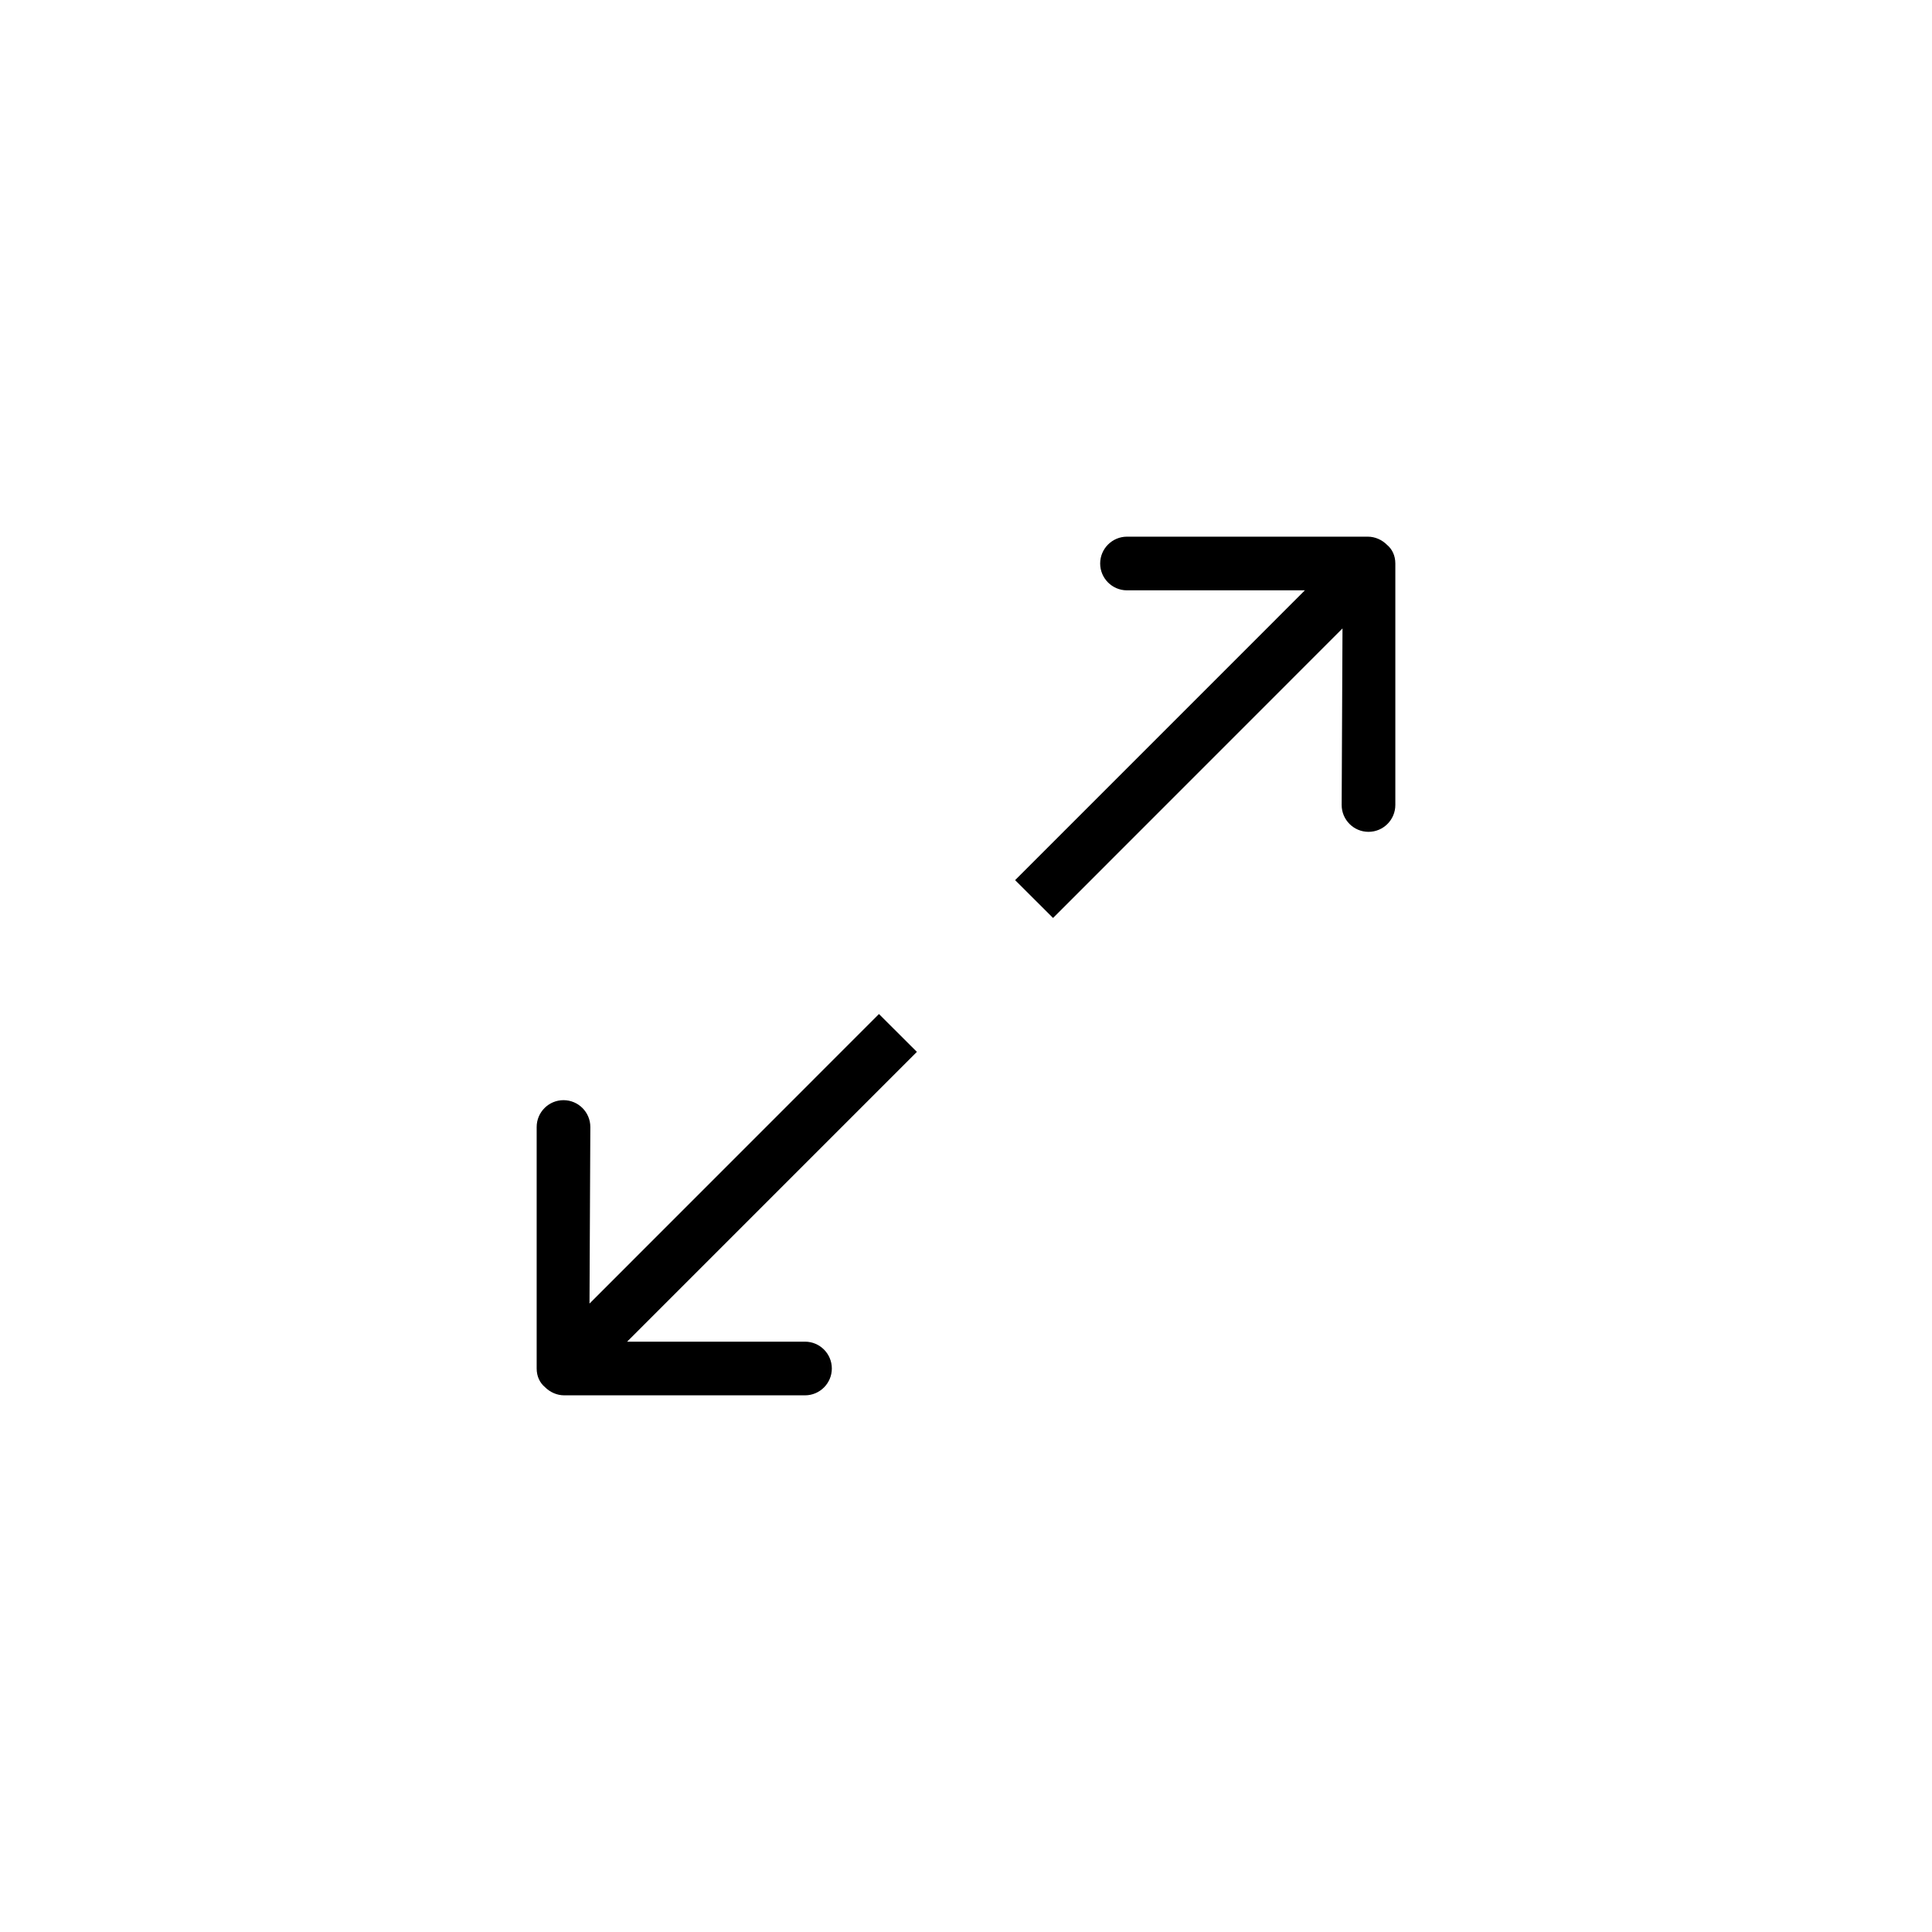 <?xml version="1.0" encoding="UTF-8" standalone="no"?>
<!-- Uploaded to: SVG Repo, www.svgrepo.com, Generator: SVG Repo Mixer Tools -->
<svg width="800px" height="800px" viewBox="-20 -20 72 72" version="1.1" xmlns="http://www.w3.org/2000/svg" xmlns:xlink="http://www.w3.org/1999/xlink" xmlns:sketch="http://www.bohemiancoding.com/sketch/ns">

    <title>expand</title>
    <desc>Created with Sketch Beta.</desc>
    <defs>

    </defs>
    <g id="Page-1" stroke="none" stroke-width="2" fill="none" fill-rule="evenodd" sketch:type="MSPage">
        <g id="Icon-Set" sketch:type="MSLayerGroup" transform="translate(-308, -1191)" fill="#000000">
            <path d="M339.685,1191.3 C339.503,1191.12 339.251,1191 338.972,1191 L330,1191 C329.447,1191 329,1191.45 329,1192 C329,1192.55 329.447,1193 330,1193 L336.629,1193 L325.83,1203.8 L327.244,1205.21 L338.031,1194.42 L338,1201 C338,1201.55 338.447,1202 339,1202 C339.553,1202 340,1201.55 340,1201 L340,1192 C340,1191.7 339.878,1191.46 339.685,1191.3 L339.685,1191.3 Z M320.756,1208.79 L309.969,1219.58 L310,1213 C310,1212.45 309.553,1212 309,1212 C308.447,1212 308,1212.45 308,1213 L308,1222 C308,1222.3 308.122,1222.54 308.315,1222.7 C308.497,1222.88 308.749,1223 309.028,1223 L318,1223 C318.553,1223 319,1222.55 319,1222 C319,1221.45 318.553,1221 318,1221 L311.371,1221 L322.17,1210.2 L320.756,1208.79 L320.756,1208.79 Z" id="expand" sketch:type="MSShapeGroup">
            </path>
        </g>
    </g>
</svg>
